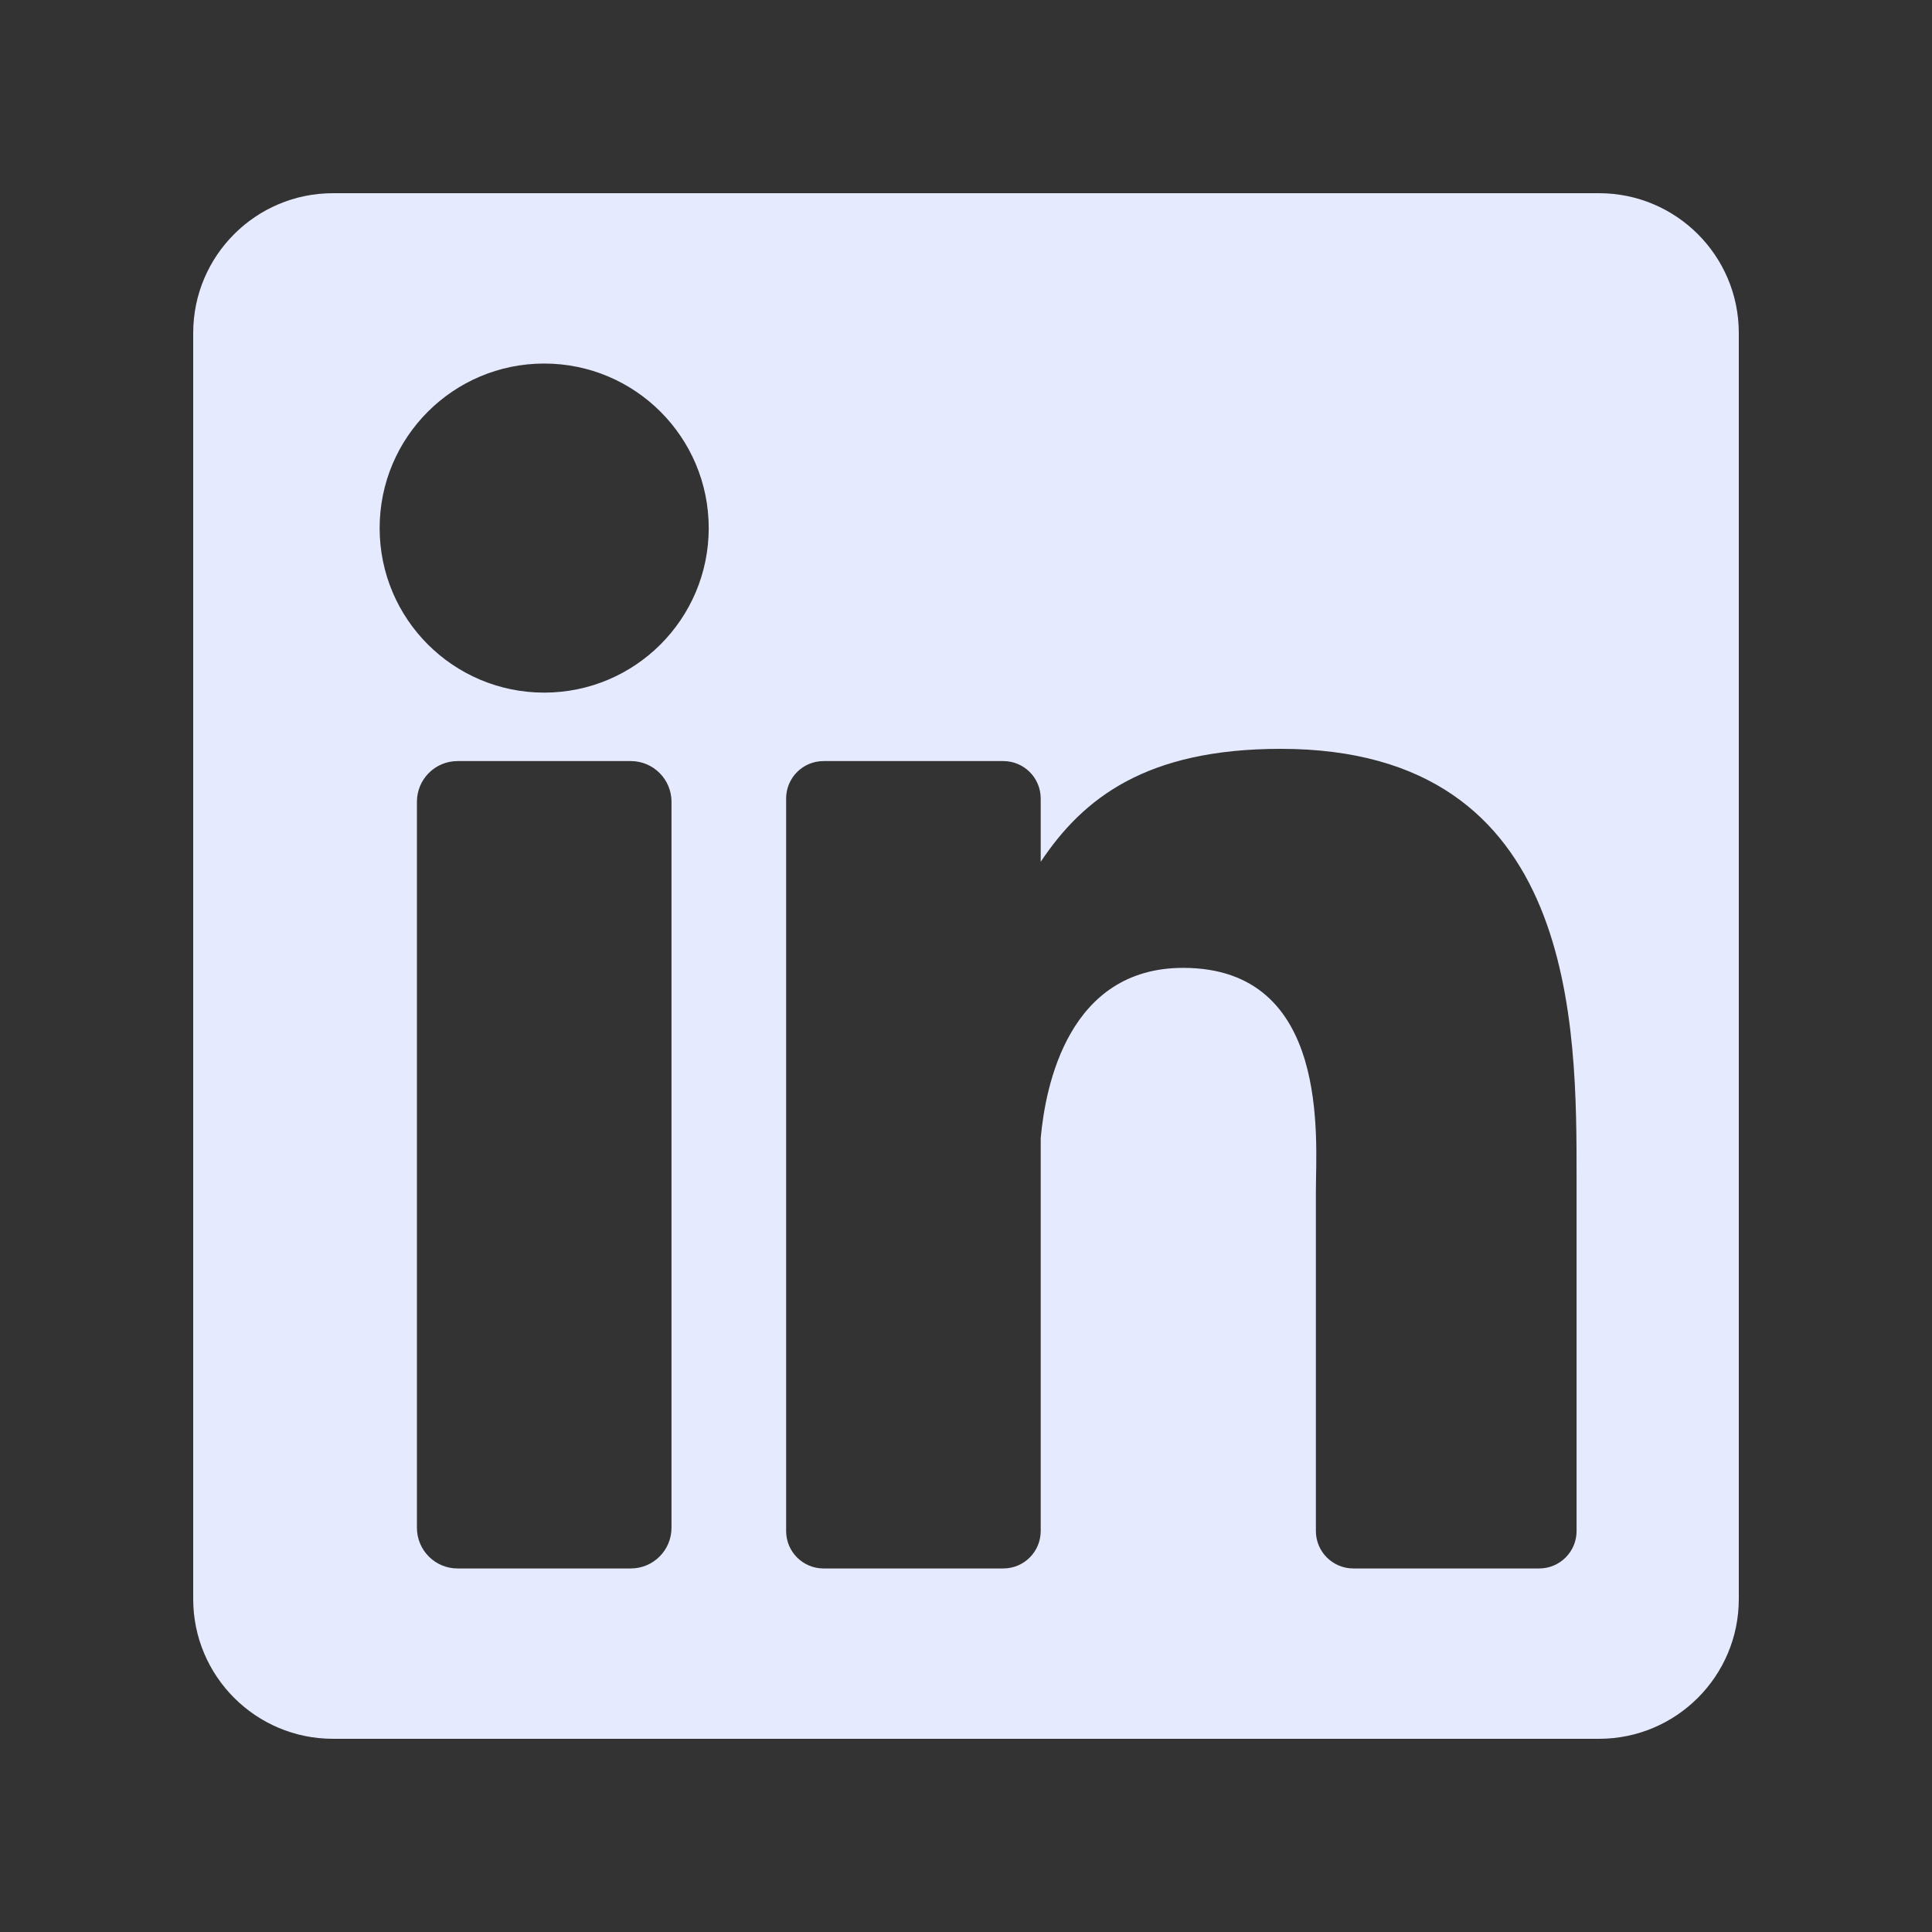 <svg width="30" height="30" viewBox="0 0 30 30" fill="none" xmlns="http://www.w3.org/2000/svg">
<rect x="0" y="0" width="30" height="30" fill="#333333" stroke="none"/>
<path d="M24.829 3H5.171C3.972 3 3 3.972 3 5.171V24.829C3 26.028 3.972 27 5.171 27H24.829C26.028 27 27 26.028 27 24.829V5.171C27 3.972 26.028 3 24.829 3ZM10.427 23.723C10.427 24.072 10.144 24.355 9.795 24.355H7.105C6.756 24.355 6.474 24.072 6.474 23.723V12.449C6.474 12.101 6.756 11.818 7.105 11.818H9.795C10.144 11.818 10.427 12.101 10.427 12.449V23.723ZM8.45 10.755C7.039 10.755 5.895 9.611 5.895 8.2C5.895 6.789 7.039 5.645 8.45 5.645C9.861 5.645 11.005 6.789 11.005 8.2C11.005 9.611 9.861 10.755 8.45 10.755ZM24.481 23.774C24.481 24.095 24.221 24.355 23.9 24.355H21.015C20.694 24.355 20.433 24.095 20.433 23.774V18.486C20.433 17.697 20.665 15.029 18.372 15.029C16.593 15.029 16.233 16.855 16.16 17.675V23.774C16.16 24.095 15.9 24.355 15.579 24.355H12.788C12.467 24.355 12.207 24.095 12.207 23.774V12.399C12.207 12.078 12.467 11.818 12.788 11.818H15.579C15.9 11.818 16.16 12.078 16.16 12.399V13.382C16.82 12.392 17.8 11.628 19.887 11.628C24.508 11.628 24.481 15.946 24.481 18.318V23.774Z" fill="#E6EAFF"/>
</svg>
